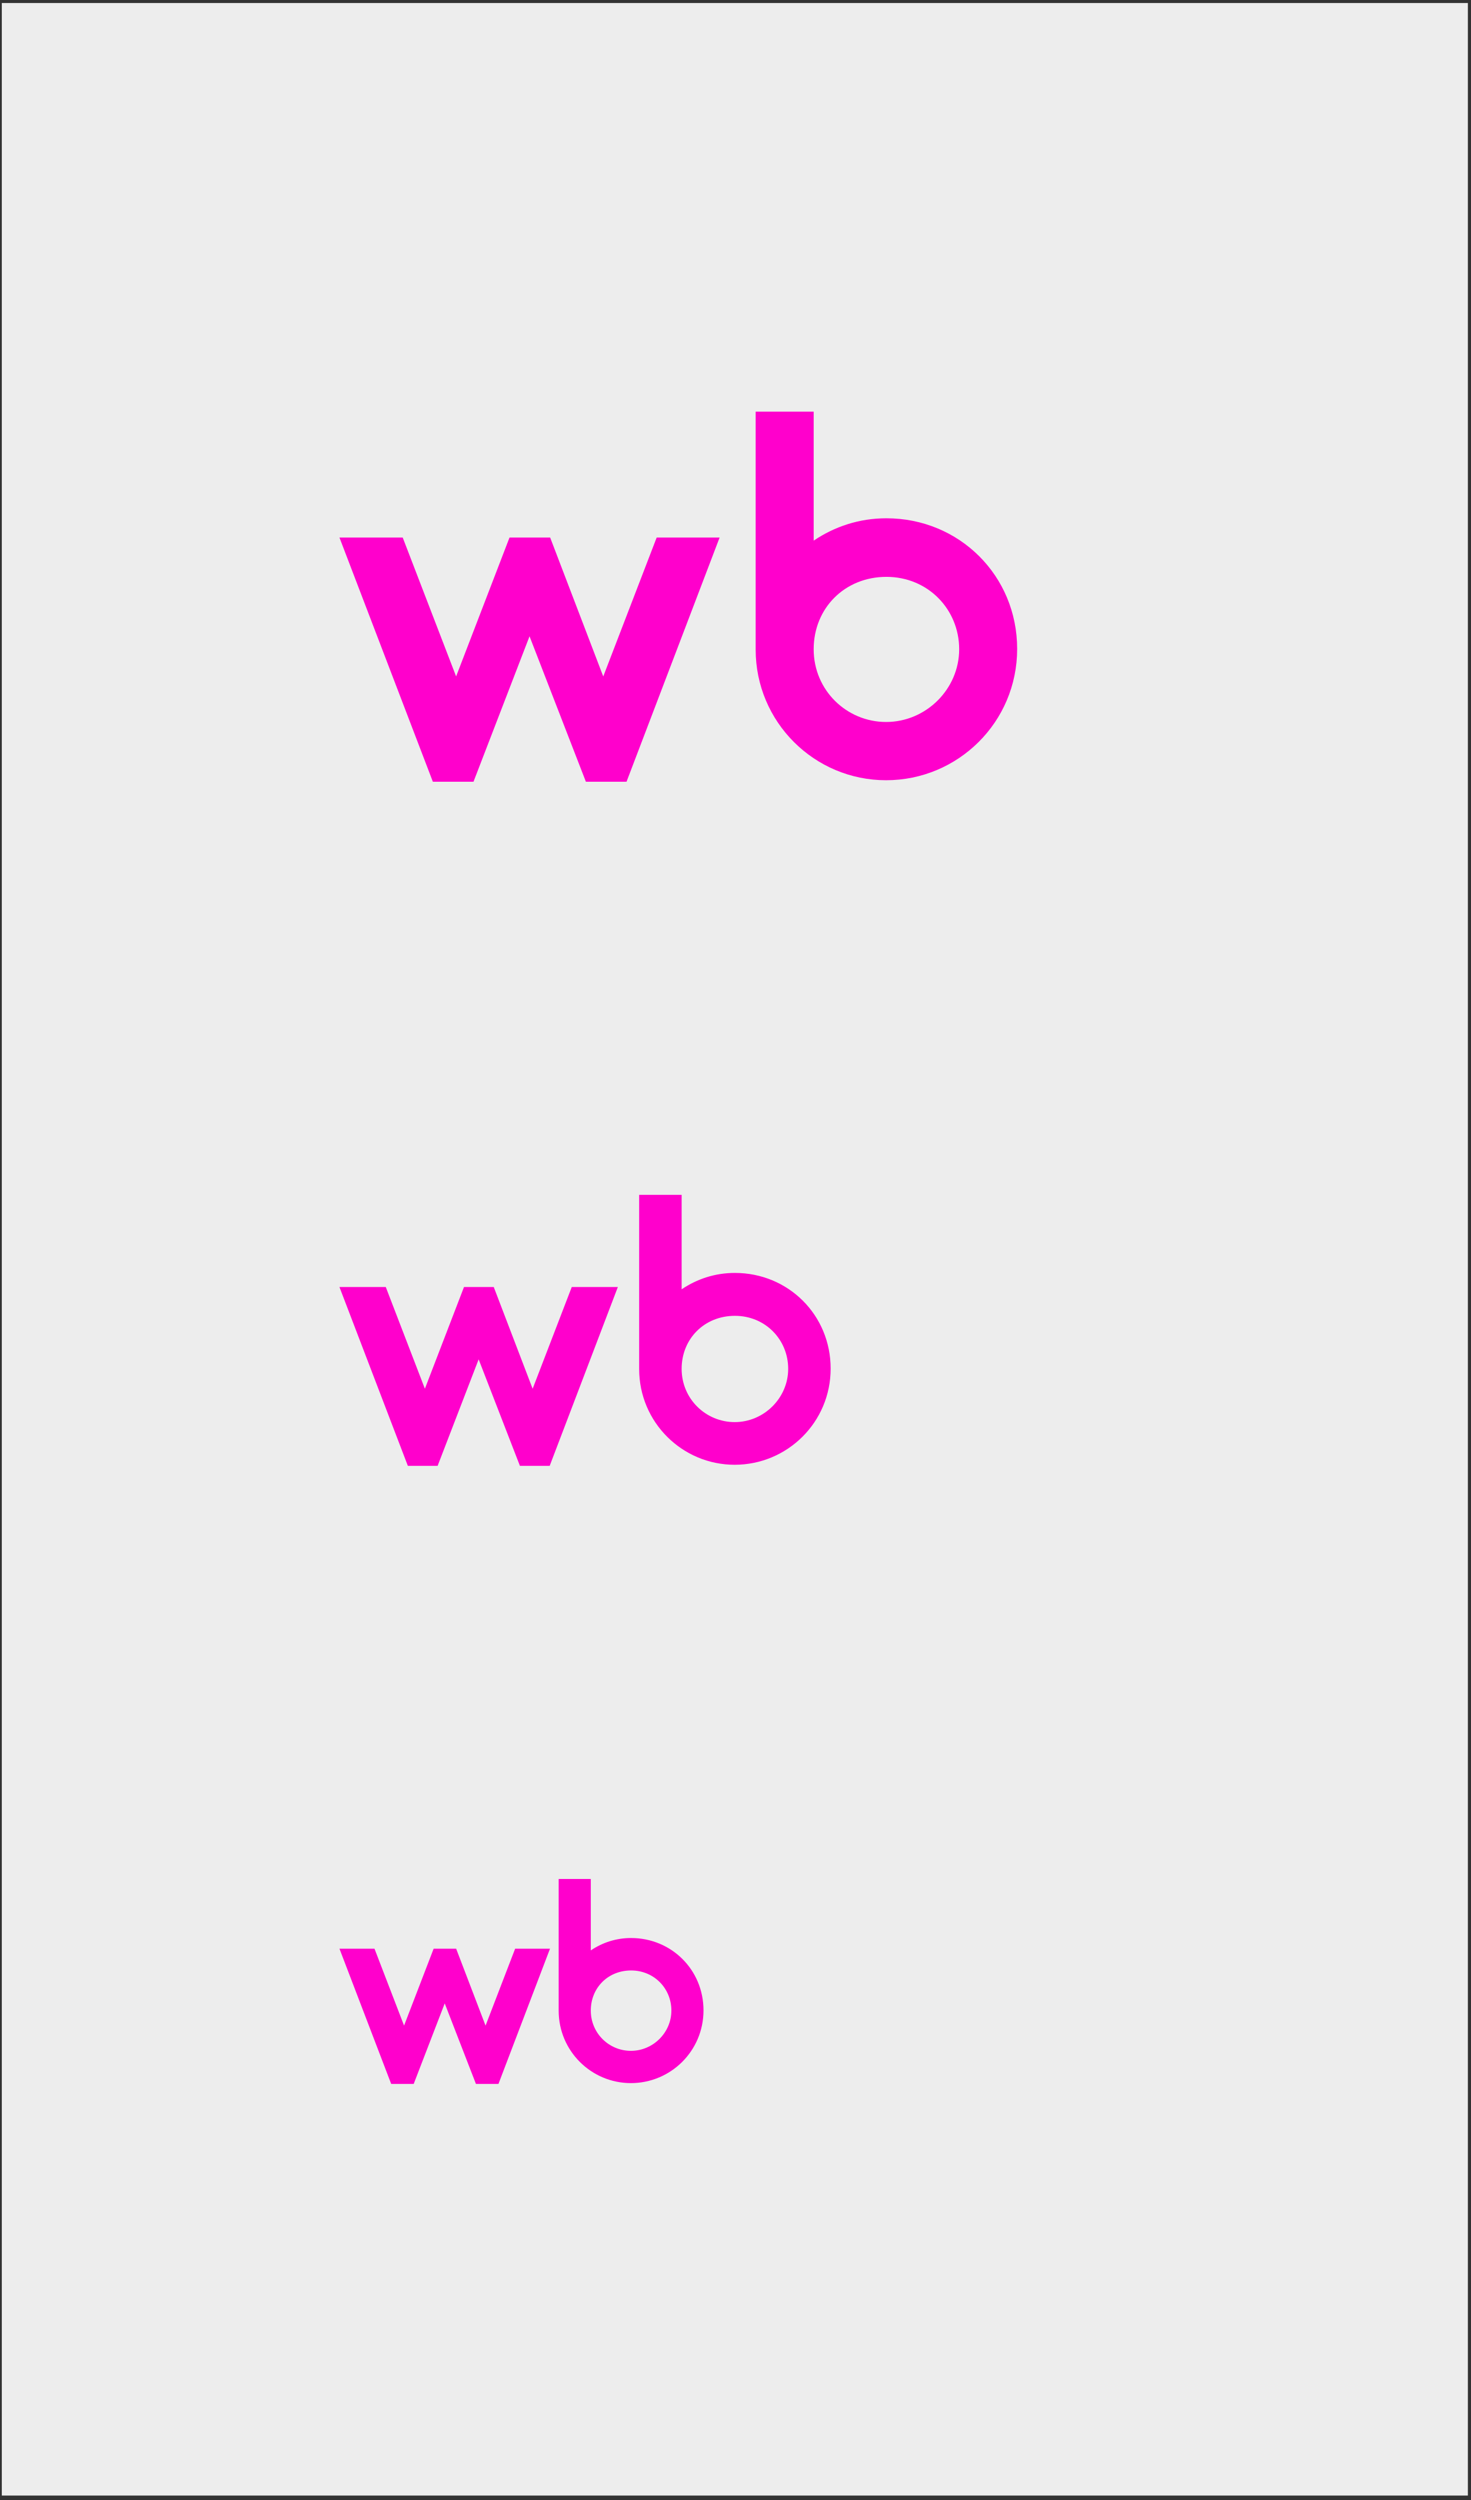 <svg width="445" height="756" viewBox="0 0 445 756" fill="none" xmlns="http://www.w3.org/2000/svg">
<rect x="0" y="0" width="445" height="756" fill="#333333" stroke="none"/>
<g clip-path="url(#clip0_3110_11795)">
<rect x="0.547" y="0.339" width="930.278" height="754.28" fill="#EDEDED"/>
<path d="M268.157 156.721C259.93 156.721 252.492 159.21 246.149 163.484V124.48H228.6V196.428C228.6 218.317 246.341 235.933 268.052 235.933C289.763 235.933 307.706 218.423 307.706 196.226C307.706 174.028 290.157 156.721 268.149 156.721H268.157ZM182.489 204.54L166.43 162.546H154.137L137.981 204.54L121.825 162.546H102.69L130.946 236.384H143.238L160.192 192.403L177.241 236.384H189.533L217.693 162.546H198.654L182.498 204.54H182.489ZM268.061 218.317C256.163 218.317 246.149 208.766 246.149 196.322C246.149 183.878 255.567 174.433 268.157 174.433C280.747 174.433 290.166 184.283 290.166 196.322C290.166 208.362 280.152 218.317 268.061 218.317Z" fill="#FF00CC"/>
<path d="M222.323 384.917C216.299 384.917 210.851 386.74 206.206 389.87V361.307H193.355V413.995C193.355 430.025 206.347 442.925 222.246 442.925C238.145 442.925 251.285 430.102 251.285 413.847C251.285 397.592 238.434 384.917 222.317 384.917H222.323ZM161.128 419.935L149.367 389.182H140.365L128.534 419.935L116.703 389.182H102.69L123.382 443.255H132.384L144.799 411.047L157.285 443.255H166.286L186.907 389.182H172.965L161.134 419.935H161.128ZM222.253 430.025C213.54 430.025 206.206 423.031 206.206 413.918C206.206 404.805 213.104 397.888 222.323 397.888C231.543 397.888 238.44 405.101 238.44 413.918C238.44 422.734 231.107 430.025 222.253 430.025Z" fill="#FF00CC"/>
<path d="M190.914 586.032C186.358 586.032 182.238 587.41 178.725 589.777V568.175H169.006V608.023C169.006 620.147 178.832 629.903 190.856 629.903C202.881 629.903 212.819 620.205 212.819 607.911C212.819 595.617 203.099 586.032 190.91 586.032H190.914ZM146.887 612.516L137.992 589.258H131.184L122.236 612.516L113.288 589.258H102.69L118.34 630.153H125.148L134.537 605.794L143.98 630.153H150.788L166.384 589.258H155.84L146.892 612.516H146.887ZM190.861 620.147C184.271 620.147 178.725 614.857 178.725 607.965C178.725 601.073 183.941 595.842 190.914 595.842C197.887 595.842 203.104 601.297 203.104 607.965C203.104 614.633 197.558 620.147 190.861 620.147Z" fill="#FF00CC"/>
</g>
<defs>
<clipPath id="clip0_3110_11795">
<rect width="443.505" height="754.499" fill="white" transform="translate(0.547 0.918)"/>
</clipPath>
</defs>
</svg>
